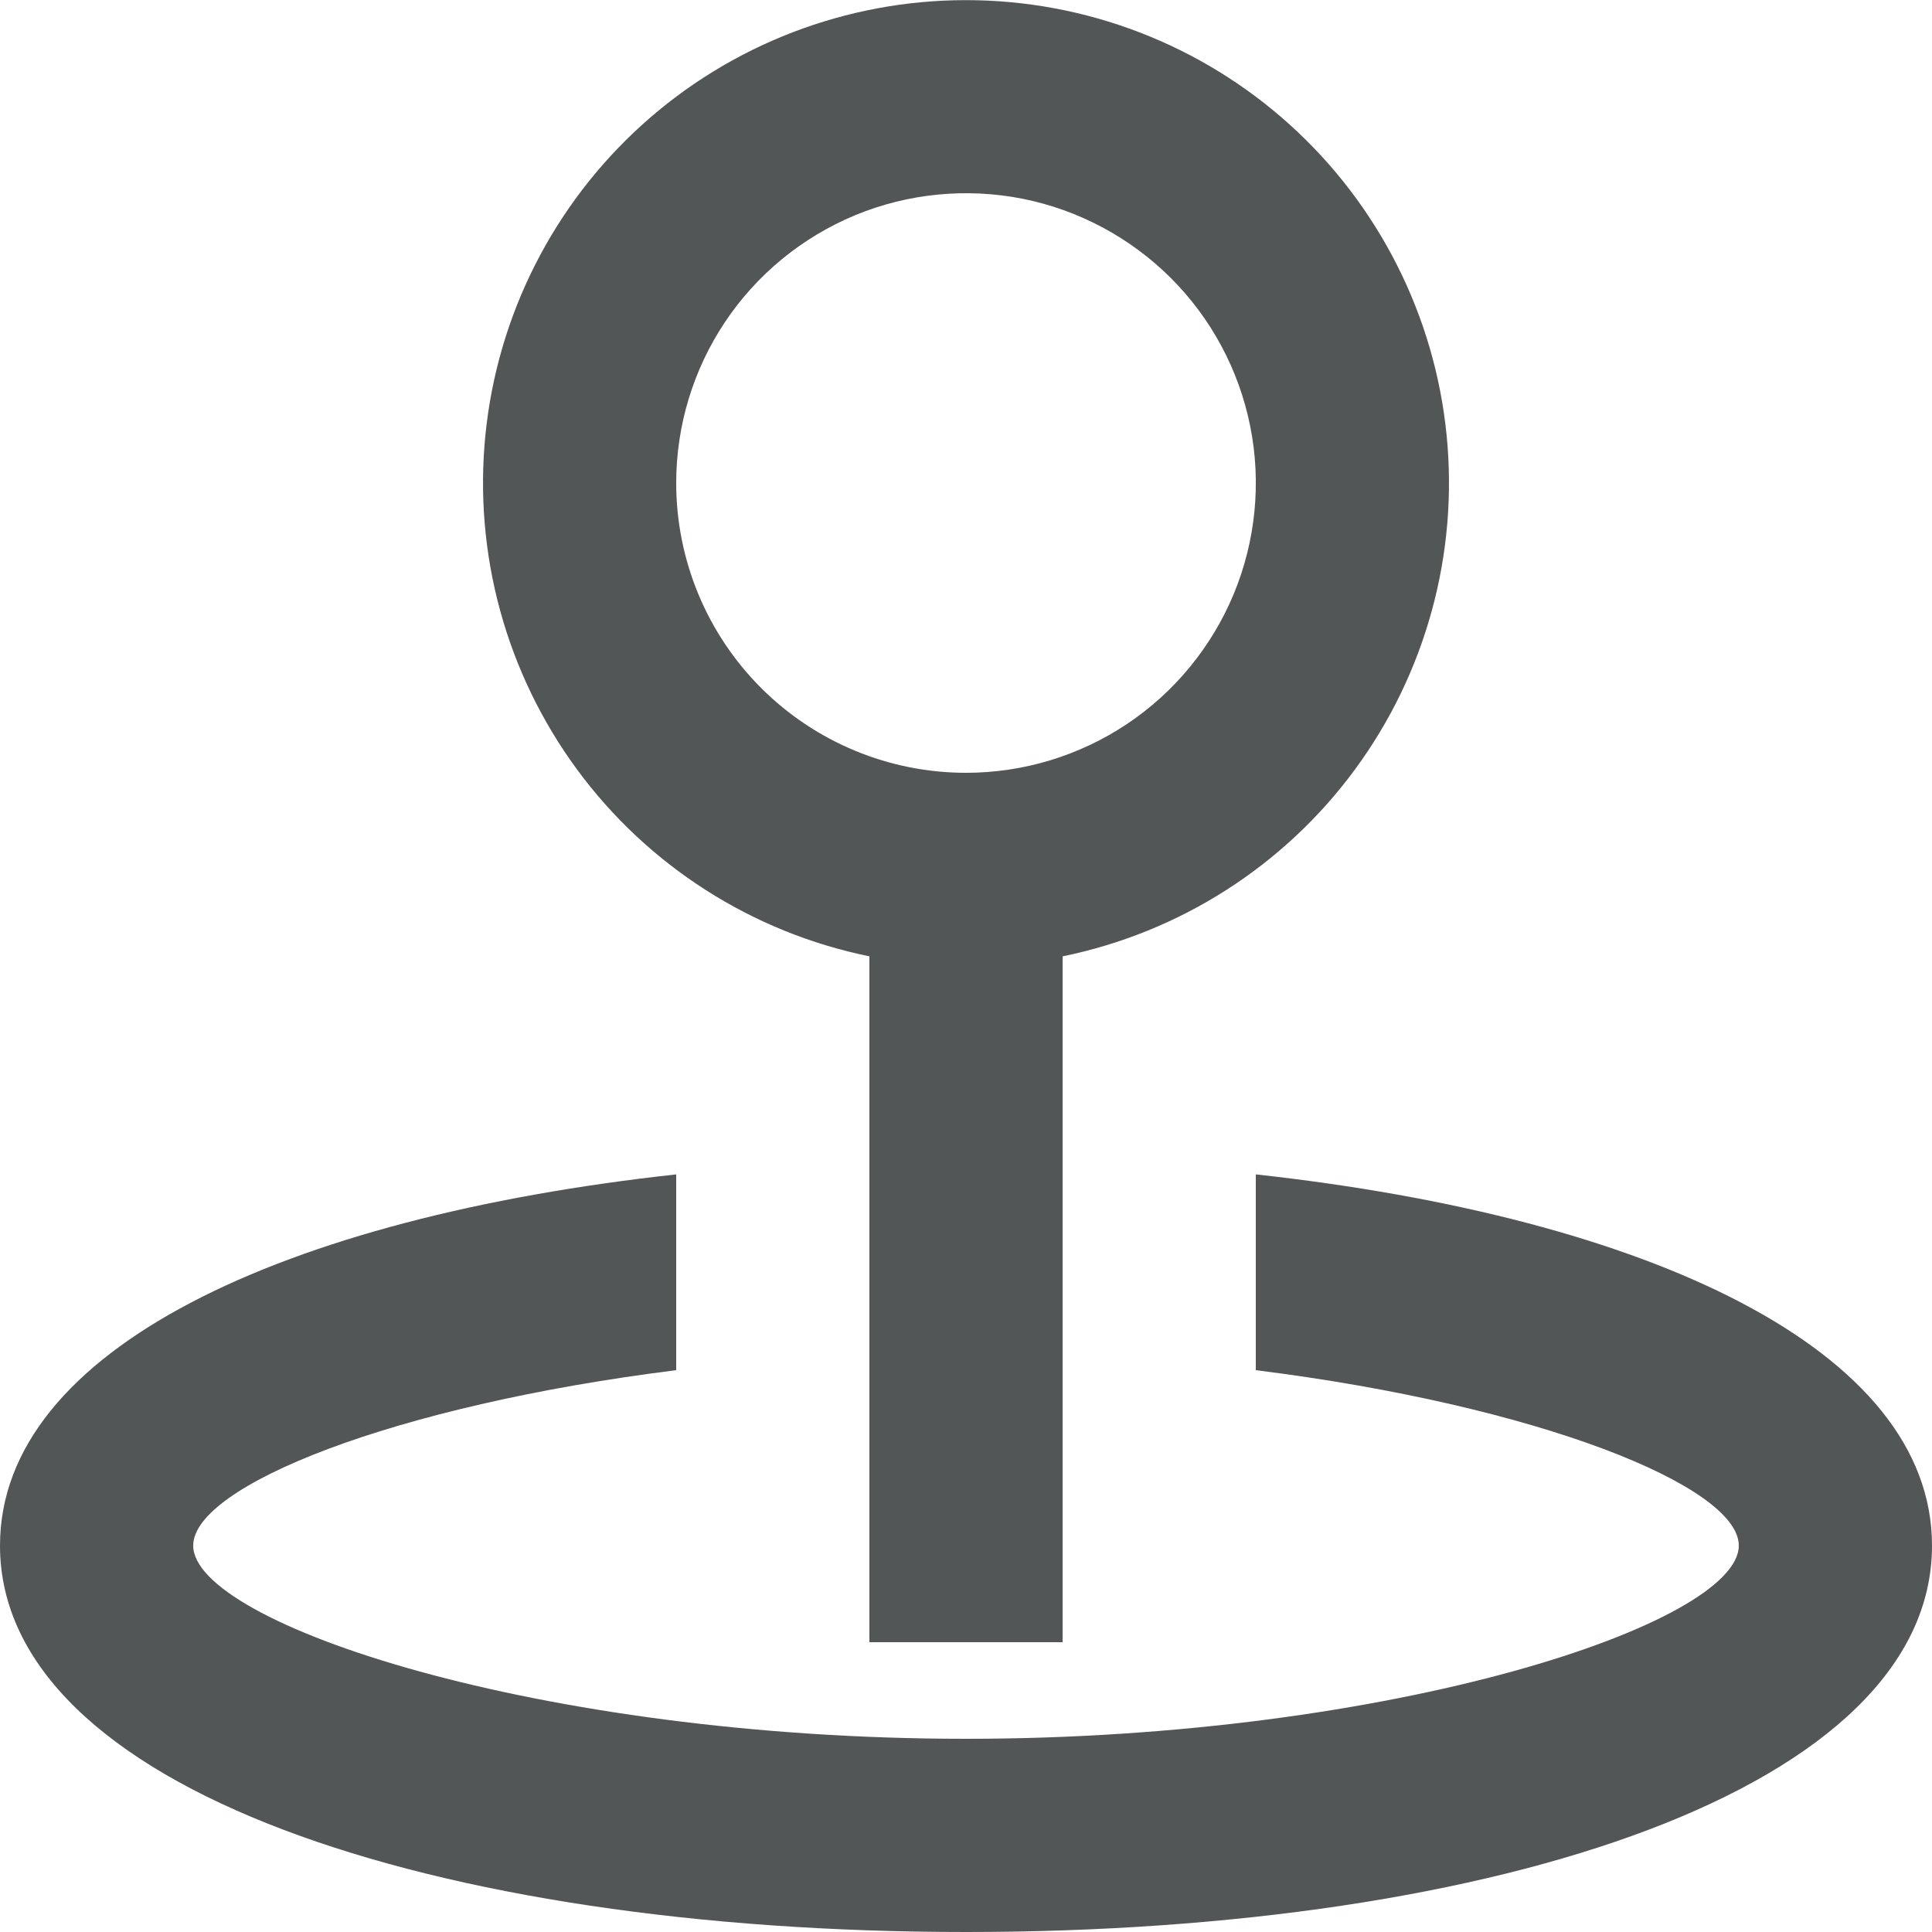 <svg width="15" height="15" viewBox="0 0 15 15" fill="none" xmlns="http://www.w3.org/2000/svg">
<path fill-rule="evenodd" clip-rule="evenodd" d="M8.25 7.425V12.75H6.75V7.425C5.839 7.239 5.03 6.722 4.48 5.974C3.929 5.225 3.676 4.299 3.769 3.374C3.862 2.449 4.296 1.592 4.985 0.969C5.674 0.346 6.571 0.001 7.5 0.001C8.429 0.001 9.326 0.346 10.015 0.969C10.704 1.592 11.138 2.449 11.231 3.374C11.324 4.299 11.071 5.225 10.52 5.974C9.97 6.722 9.161 7.239 8.25 7.425ZM5.25 9.118V10.638C3.05 10.913 1.5 11.538 1.5 12C1.5 12.605 4.184 13.5 7.5 13.5C10.816 13.5 13.5 12.605 13.5 12C13.5 11.54 11.95 10.913 9.75 10.638V9.118C12.792 9.451 15 10.476 15 12C15 13.88 11.64 15 7.5 15C3.36 15 0 13.88 0 12C0 10.476 2.208 9.451 5.25 9.118ZM7.5 6C7.945 6 8.38 5.868 8.75 5.621C9.12 5.374 9.408 5.022 9.579 4.611C9.749 4.2 9.794 3.748 9.707 3.311C9.62 2.875 9.406 2.474 9.091 2.159C8.776 1.845 8.375 1.63 7.939 1.543C7.503 1.457 7.05 1.501 6.639 1.671C6.228 1.842 5.876 2.13 5.629 2.5C5.382 2.87 5.25 3.305 5.25 3.75C5.25 4.347 5.487 4.919 5.909 5.341C6.331 5.763 6.903 6 7.5 6Z" fill="#535656"/>
</svg>
